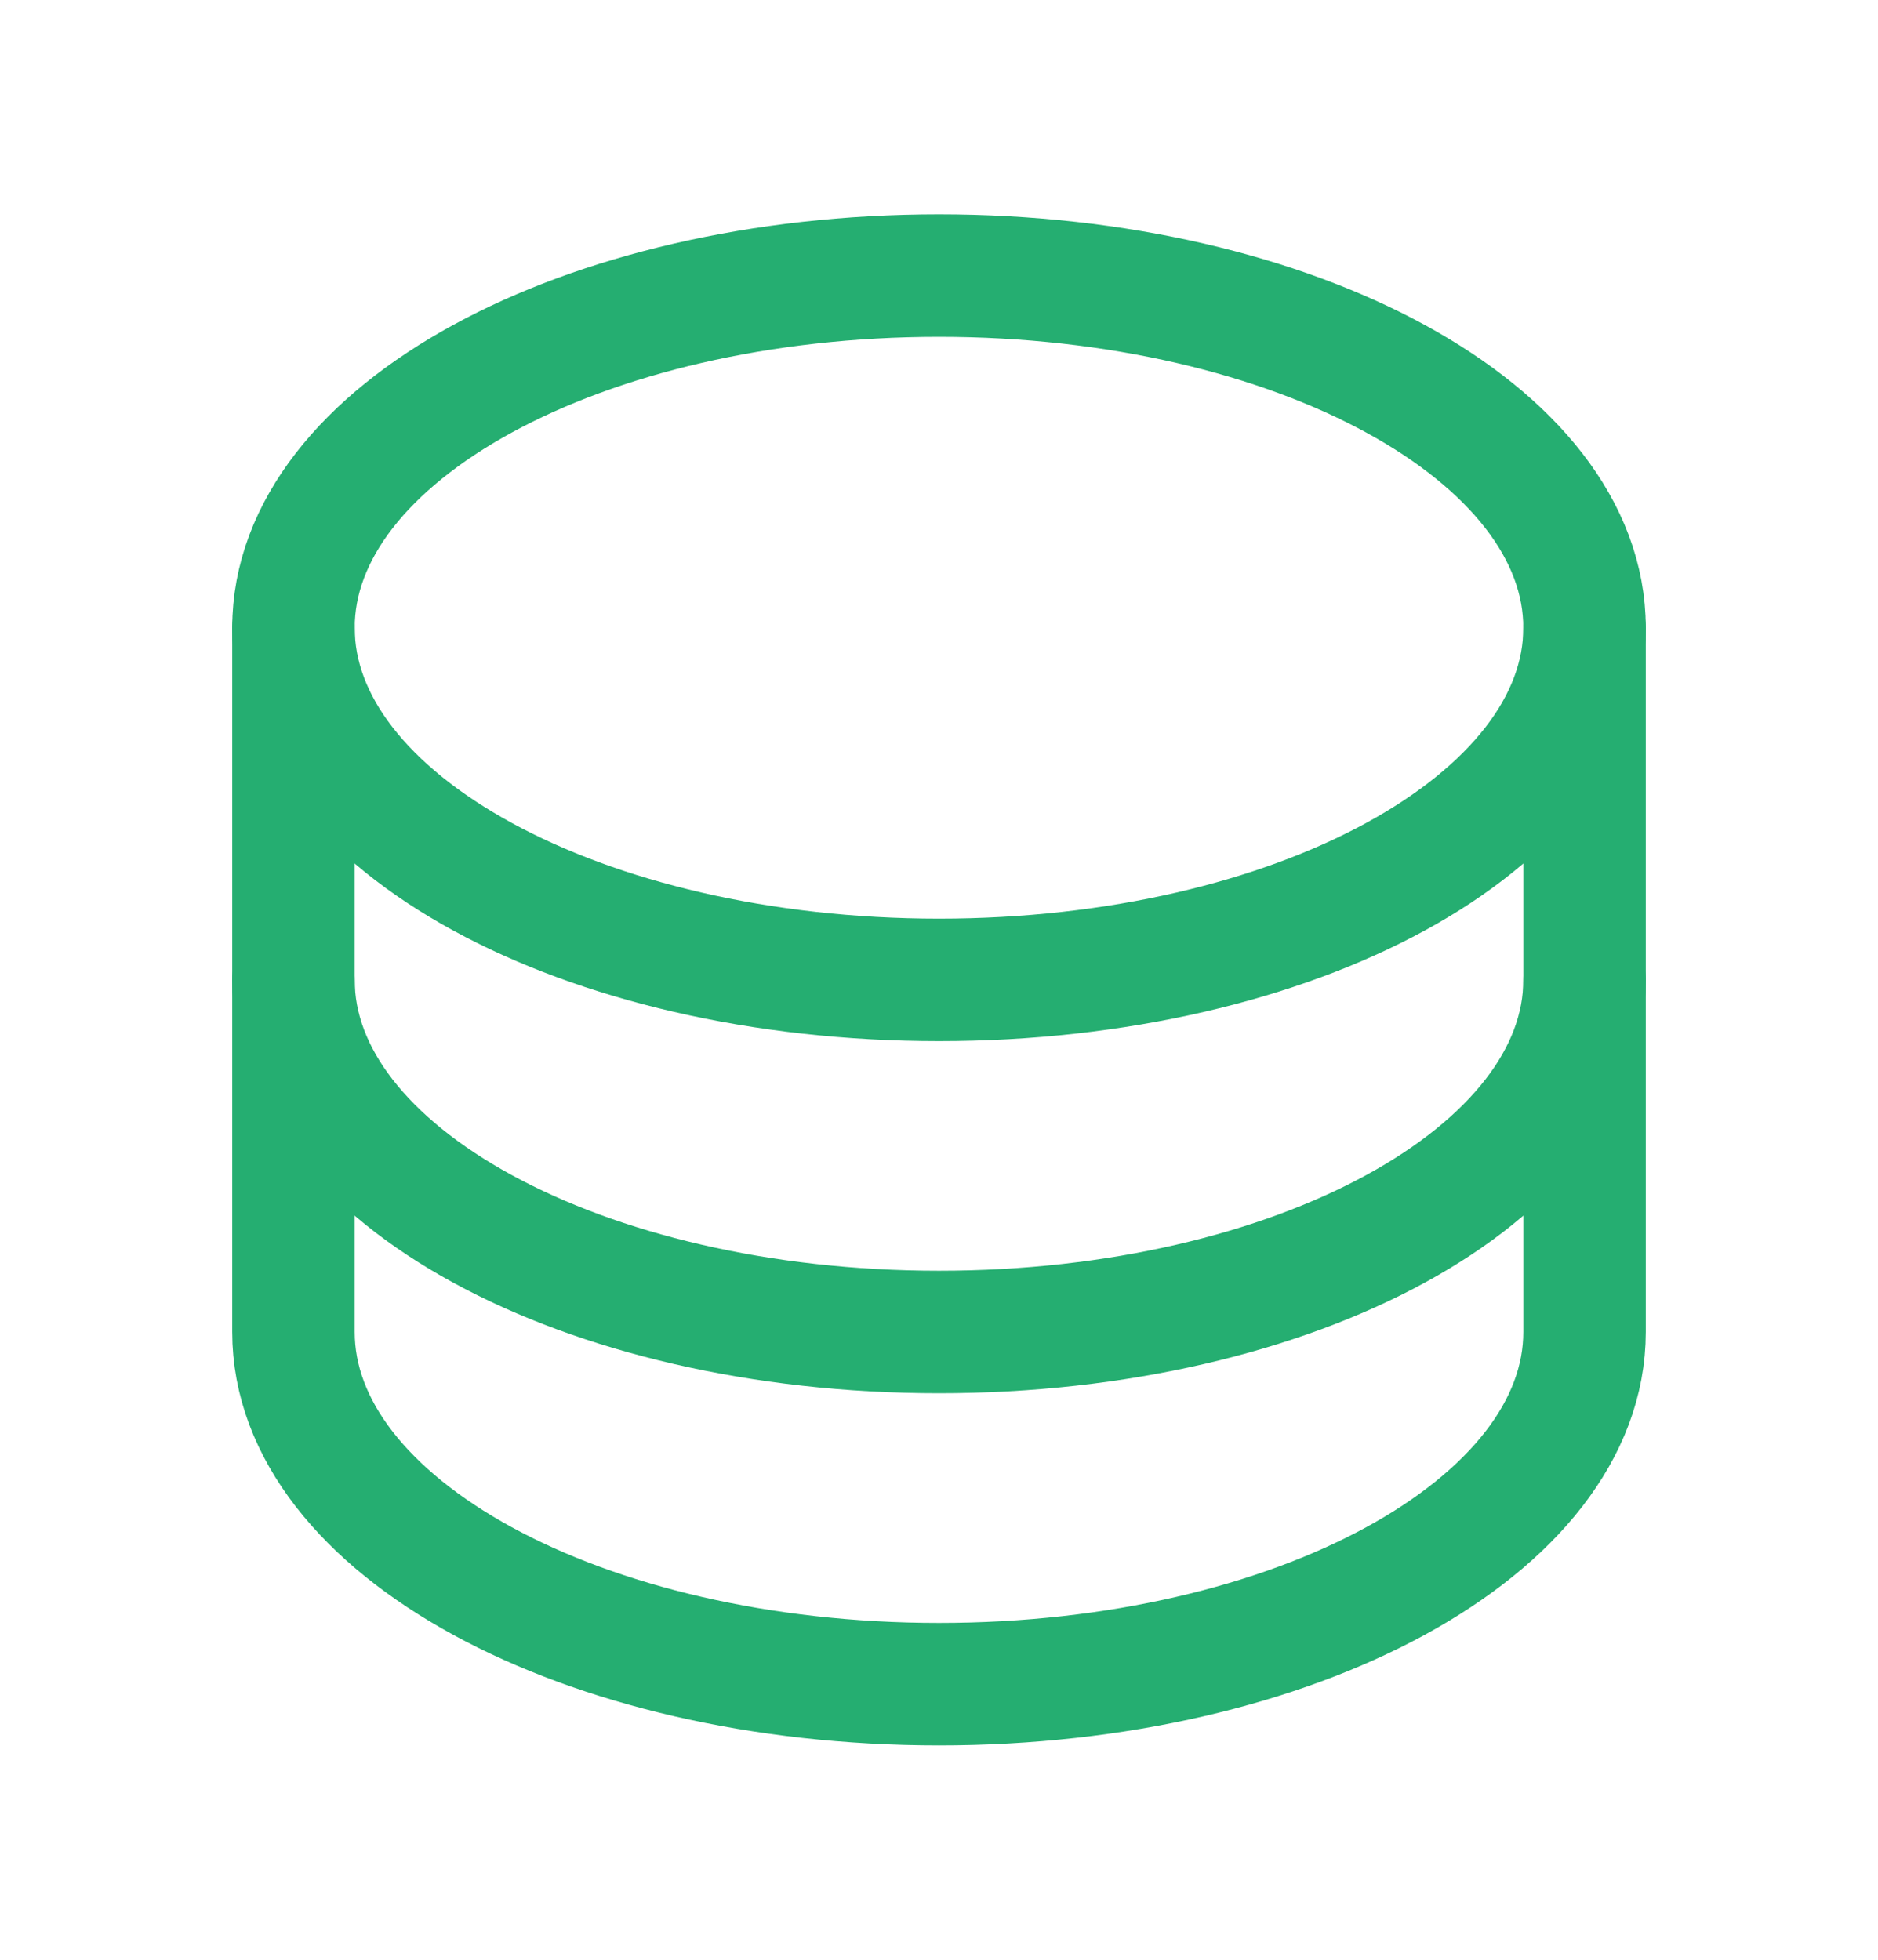 <svg width="23" height="24" viewBox="0 0 23 24" fill="none" xmlns="http://www.w3.org/2000/svg">
<path d="M11.5 12C15.867 12 19.406 10.069 19.406 7.688C19.406 5.306 15.867 3.375 11.5 3.375C7.133 3.375 3.594 5.306 3.594 7.688C3.594 10.069 7.133 12 11.5 12Z" stroke="#25AE71" stroke-width="1.5" stroke-linecap="round" stroke-linejoin="round"/>
<path d="M3.594 7.688V12C3.594 14.382 7.133 16.312 11.5 16.312C15.867 16.312 19.406 14.382 19.406 12V7.688" stroke="#25AE71" stroke-width="1.5" stroke-linecap="round" stroke-linejoin="round"/>
<path d="M3.594 12V16.312C3.594 18.694 7.133 20.625 11.5 20.625C15.867 20.625 19.406 18.694 19.406 16.312V12" stroke="#25AE71" stroke-width="1.5" stroke-linecap="round" stroke-linejoin="round"/>
</svg>
